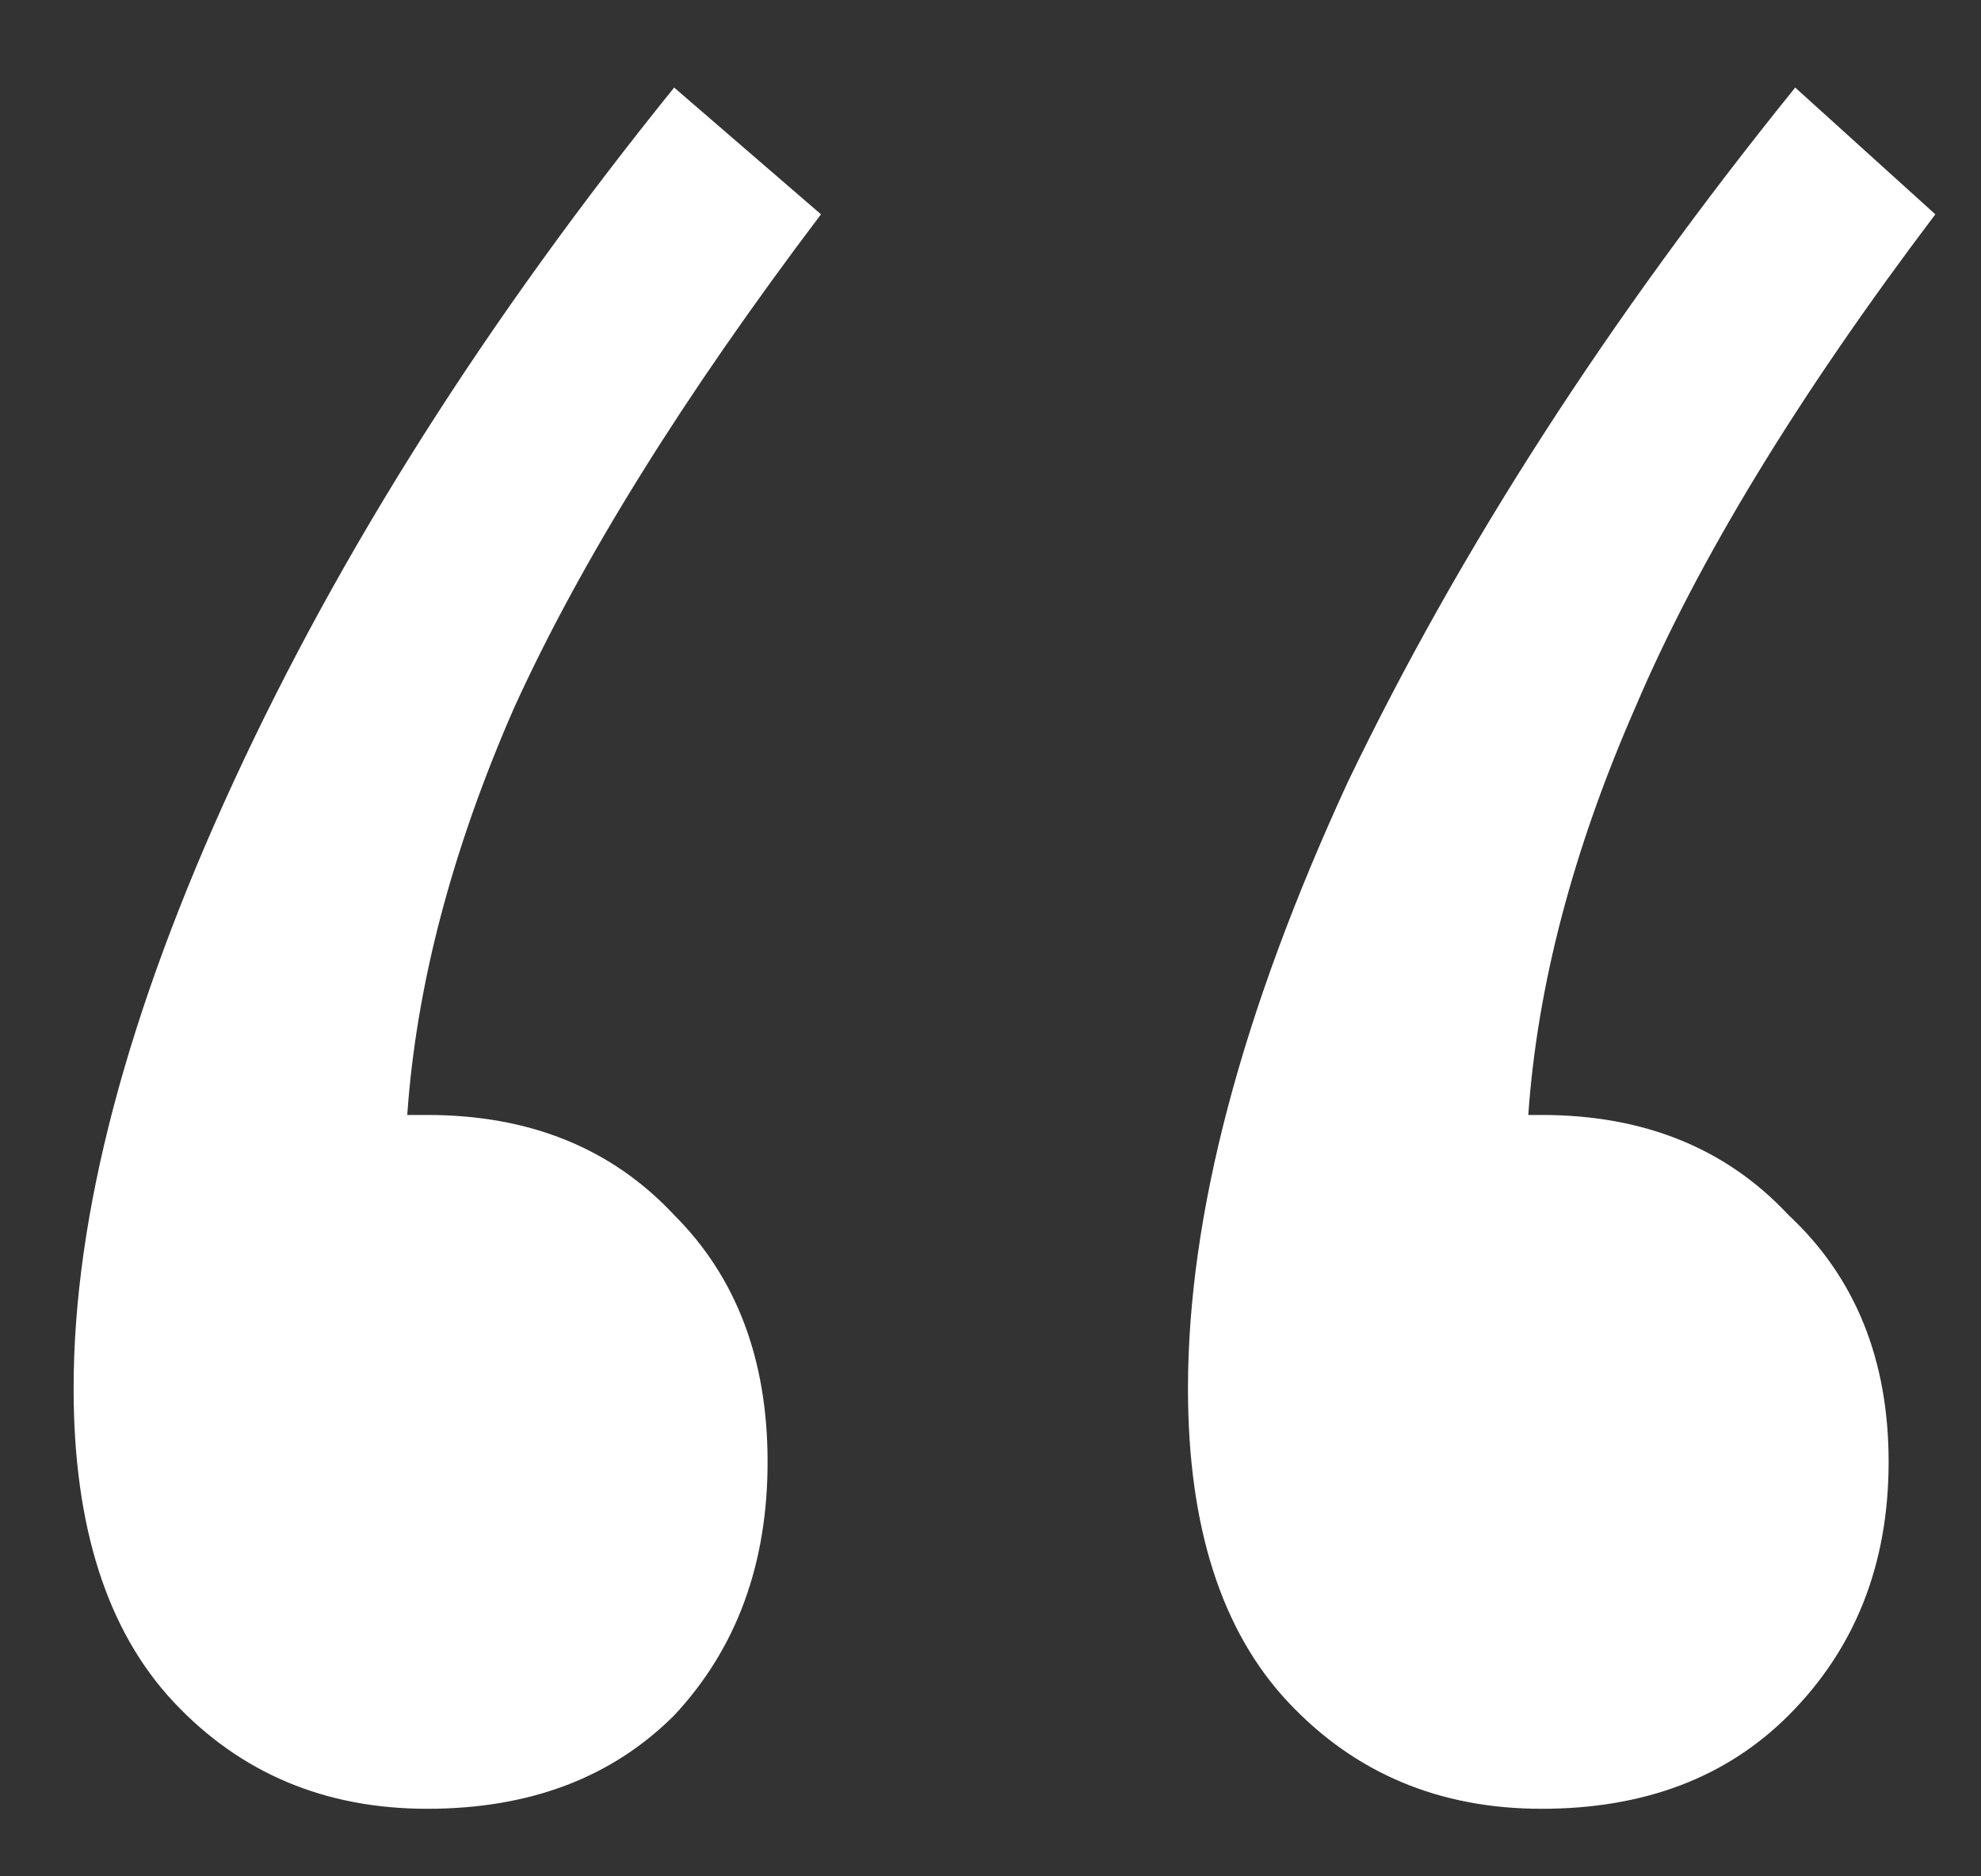 <svg width="19" height="18" viewBox="0 0 19 18" fill="none" xmlns="http://www.w3.org/2000/svg">
<rect x="0" y="0" width="19" height="18" fill="#333333" stroke="none"/>
<path d="M18.114 14.024C18.114 15.005 17.794 15.816 17.154 16.456C16.557 17.053 15.768 17.352 14.786 17.352C13.805 17.352 12.994 17.011 12.354 16.328C11.714 15.645 11.394 14.643 11.394 13.32C11.394 11.656 11.906 9.715 12.93 7.496C13.997 5.277 15.426 3.059 17.218 0.84L18.562 2.056C17.24 3.805 16.28 5.384 15.682 6.792C15.085 8.157 14.744 9.459 14.658 10.696H14.786C15.768 10.696 16.557 11.016 17.154 11.656C17.794 12.253 18.114 13.043 18.114 14.024ZM7.362 14.024C7.362 15.005 7.064 15.816 6.466 16.456C5.869 17.053 5.08 17.352 4.098 17.352C3.117 17.352 2.306 17.011 1.666 16.328C1.026 15.645 0.706 14.643 0.706 13.32C0.706 11.656 1.218 9.715 2.242 7.496C3.266 5.277 4.674 3.059 6.466 0.84L7.874 2.056C6.552 3.805 5.57 5.384 4.93 6.792C4.333 8.157 3.992 9.459 3.906 10.696H4.098C5.08 10.696 5.869 11.016 6.466 11.656C7.064 12.253 7.362 13.043 7.362 14.024Z" fill="white"/>
</svg>
